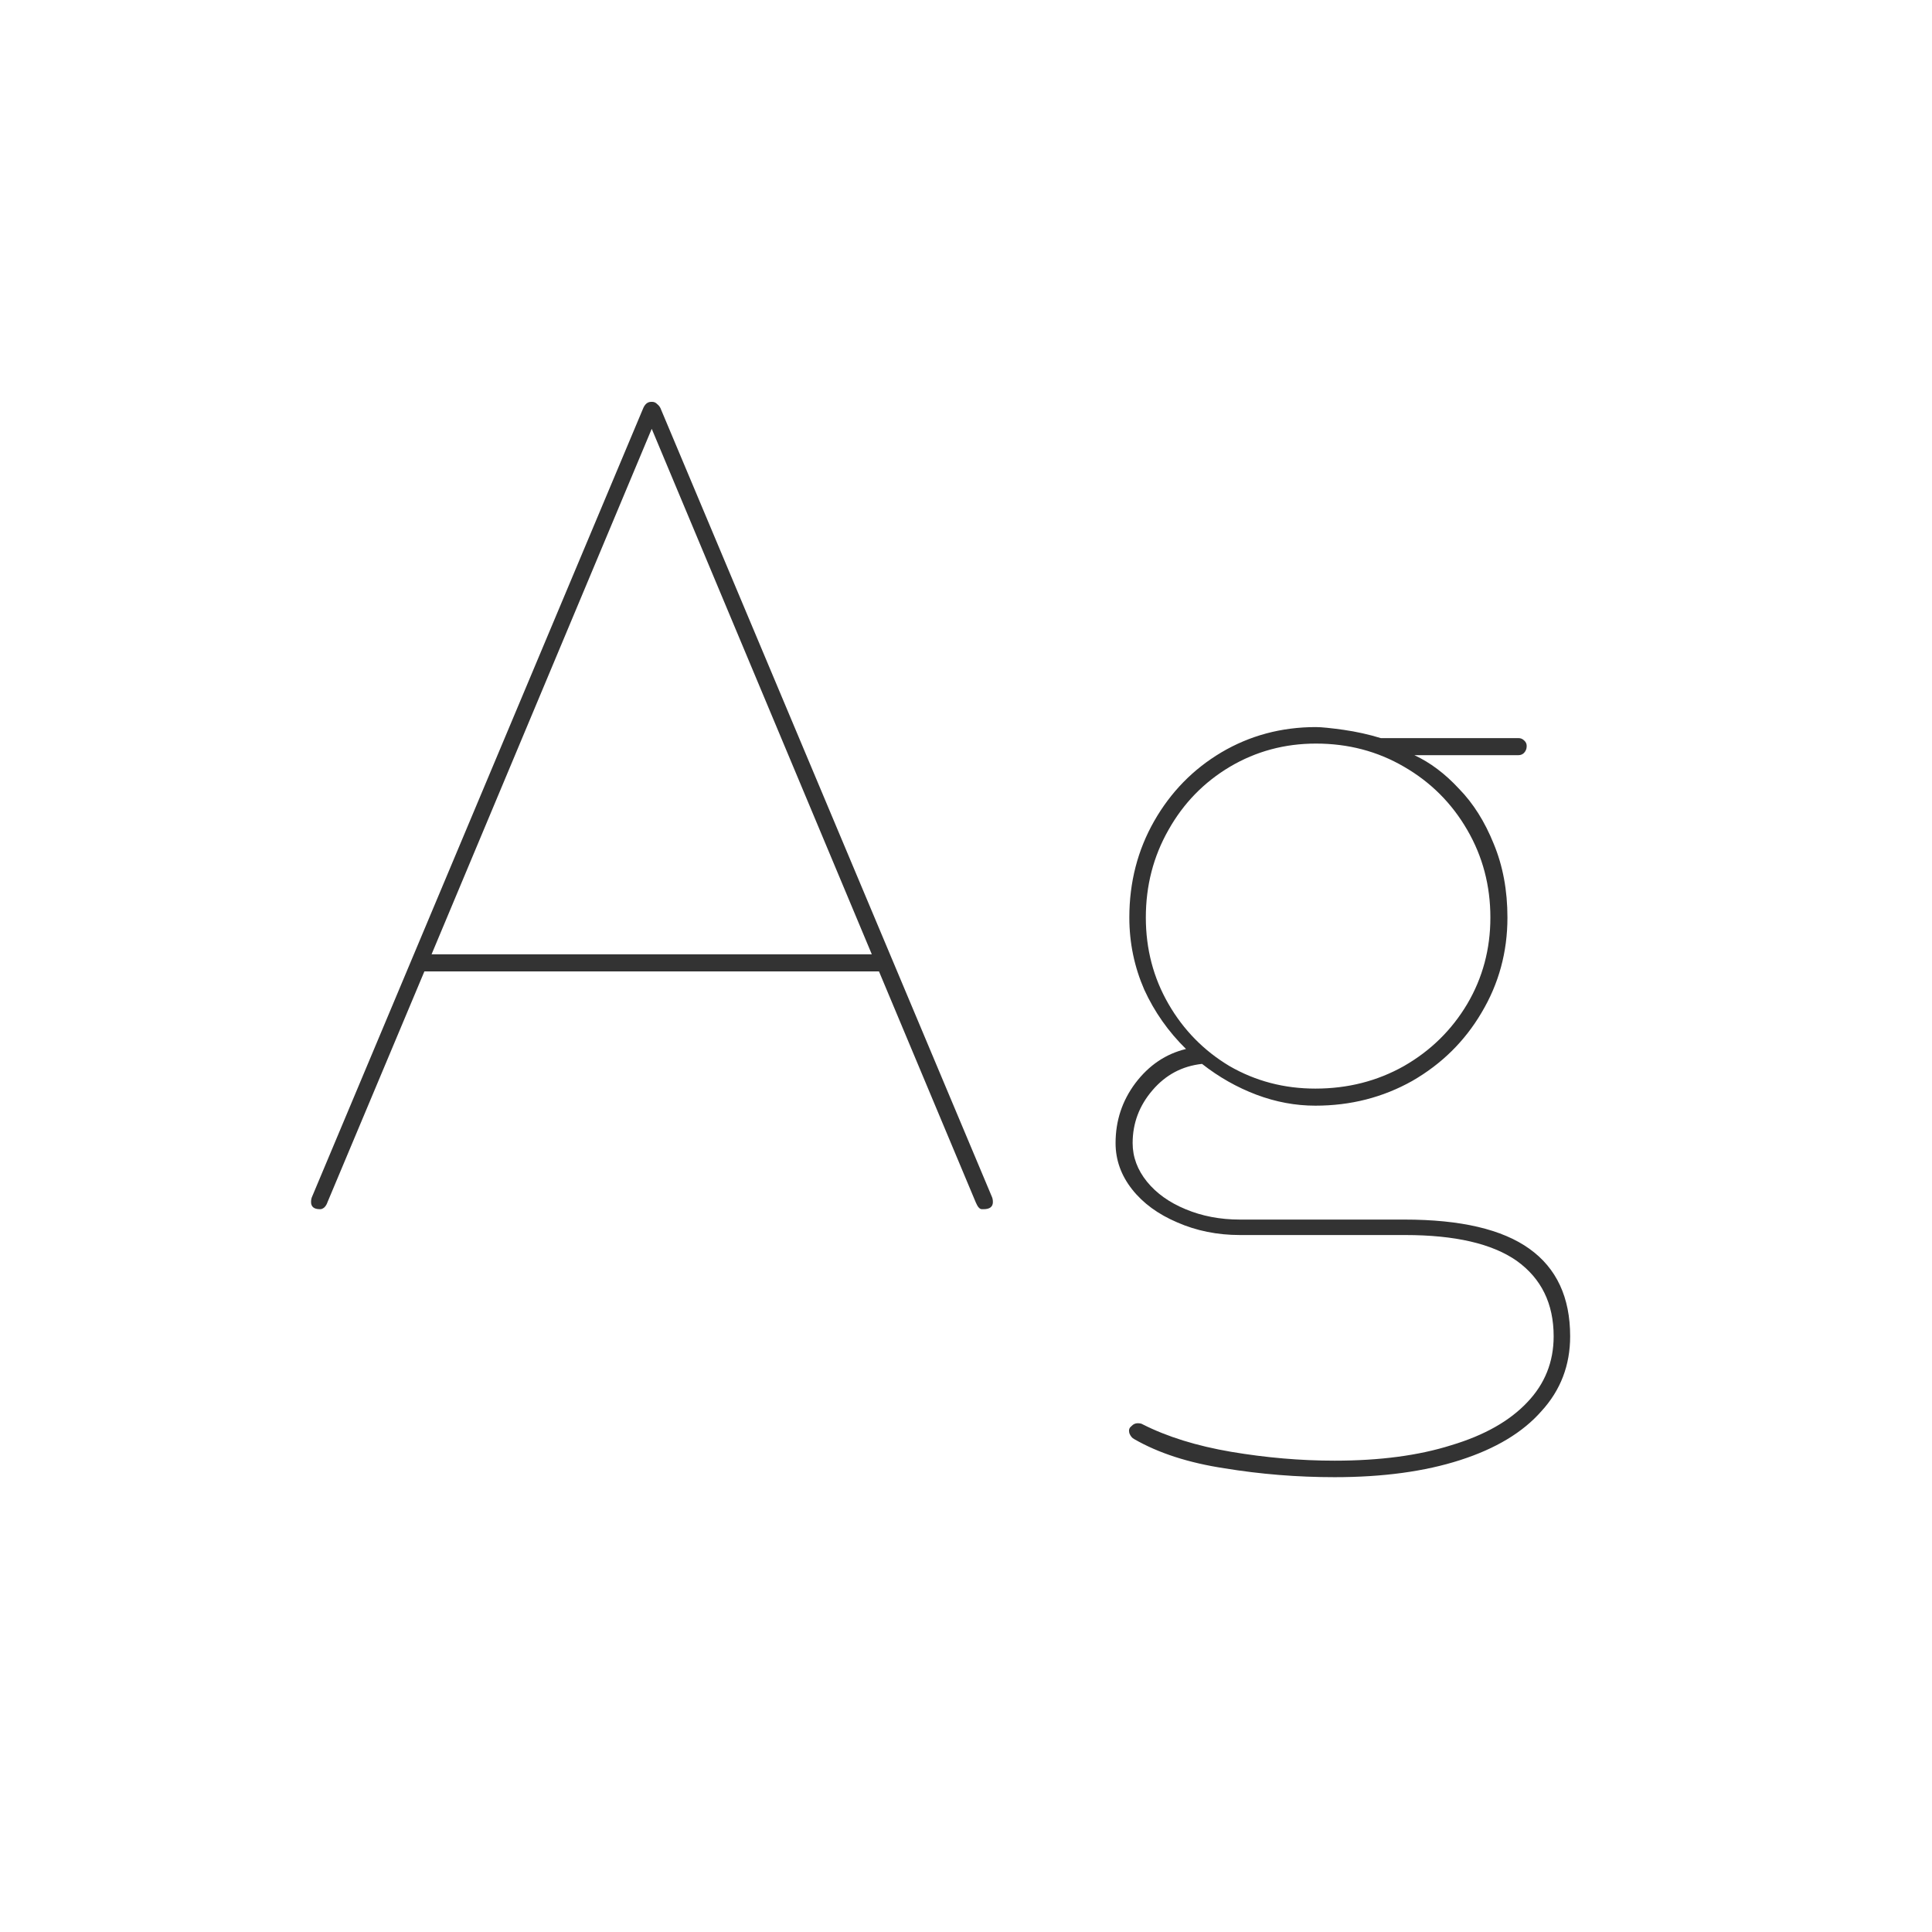 <svg width="24" height="24" viewBox="0 0 24 24" fill="none" xmlns="http://www.w3.org/2000/svg">
<path d="M12.32 14.863C12.329 14.882 12.334 14.904 12.334 14.932C12.334 14.991 12.295 15.021 12.218 15.021H12.197C12.17 15.021 12.145 14.993 12.122 14.938L10.919 12.067H5.272L4.069 14.932C4.06 14.959 4.047 14.982 4.028 15C4.01 15.014 3.994 15.021 3.98 15.021H3.974C3.901 15.021 3.864 14.991 3.864 14.932C3.864 14.904 3.869 14.882 3.878 14.863L7.986 5.081C8.009 5.022 8.043 4.992 8.089 4.992H8.103C8.125 4.992 8.146 5.001 8.164 5.02C8.187 5.038 8.203 5.061 8.212 5.088L12.32 14.863ZM10.83 11.855L8.096 5.327L5.361 11.855H10.83ZM17.447 15.15C18.145 15.15 18.662 15.271 18.999 15.513C19.336 15.754 19.505 16.116 19.505 16.6C19.505 16.96 19.386 17.27 19.149 17.529C18.917 17.794 18.58 17.996 18.138 18.138C17.7 18.279 17.181 18.35 16.579 18.35C16.114 18.35 15.659 18.313 15.212 18.24C14.765 18.172 14.392 18.051 14.091 17.878C14.063 17.864 14.043 17.839 14.029 17.803C14.02 17.766 14.027 17.739 14.05 17.721L14.057 17.714C14.079 17.691 14.104 17.68 14.132 17.68C14.159 17.68 14.18 17.684 14.193 17.693C14.499 17.848 14.866 17.962 15.294 18.035C15.727 18.108 16.155 18.145 16.579 18.145C17.14 18.145 17.623 18.081 18.028 17.953C18.439 17.83 18.753 17.652 18.972 17.42C19.19 17.192 19.3 16.919 19.3 16.6C19.3 16.194 19.147 15.882 18.842 15.663C18.537 15.449 18.074 15.342 17.454 15.342H15.403C15.121 15.342 14.861 15.289 14.624 15.185C14.387 15.084 14.2 14.948 14.063 14.774C13.927 14.601 13.858 14.41 13.858 14.2C13.858 13.922 13.94 13.674 14.104 13.455C14.273 13.232 14.483 13.091 14.733 13.031C14.515 12.817 14.341 12.571 14.214 12.293C14.091 12.01 14.029 11.712 14.029 11.398C14.029 10.96 14.132 10.561 14.337 10.201C14.542 9.841 14.82 9.556 15.171 9.347C15.526 9.137 15.918 9.032 16.347 9.032C16.415 9.032 16.529 9.044 16.689 9.066C16.848 9.089 17.003 9.123 17.153 9.169H18.862C18.89 9.169 18.912 9.178 18.931 9.196C18.953 9.215 18.965 9.237 18.965 9.265V9.271C18.965 9.303 18.953 9.331 18.931 9.354C18.912 9.372 18.89 9.381 18.862 9.381H17.57C17.766 9.472 17.951 9.611 18.124 9.798C18.302 9.98 18.445 10.208 18.555 10.481C18.669 10.755 18.726 11.06 18.726 11.398C18.726 11.826 18.619 12.22 18.404 12.58C18.195 12.935 17.908 13.218 17.543 13.428C17.178 13.633 16.777 13.735 16.34 13.735C16.094 13.735 15.85 13.69 15.608 13.599C15.367 13.508 15.141 13.38 14.932 13.216C14.685 13.243 14.48 13.352 14.316 13.544C14.152 13.735 14.07 13.954 14.07 14.2C14.07 14.373 14.13 14.533 14.248 14.679C14.367 14.825 14.526 14.938 14.727 15.021C14.932 15.107 15.157 15.15 15.403 15.15H17.447ZM14.234 11.398C14.234 11.789 14.328 12.147 14.515 12.471C14.701 12.794 14.954 13.052 15.273 13.243C15.597 13.43 15.953 13.523 16.34 13.523C16.741 13.523 17.108 13.43 17.44 13.243C17.773 13.052 18.035 12.794 18.227 12.471C18.418 12.147 18.514 11.789 18.514 11.398C18.514 11.001 18.418 10.639 18.227 10.31C18.035 9.978 17.773 9.716 17.44 9.524C17.112 9.333 16.748 9.237 16.347 9.237C15.959 9.237 15.604 9.333 15.28 9.524C14.957 9.716 14.701 9.978 14.515 10.31C14.328 10.639 14.234 11.001 14.234 11.398Z" fill="#333333"/>
</svg>
